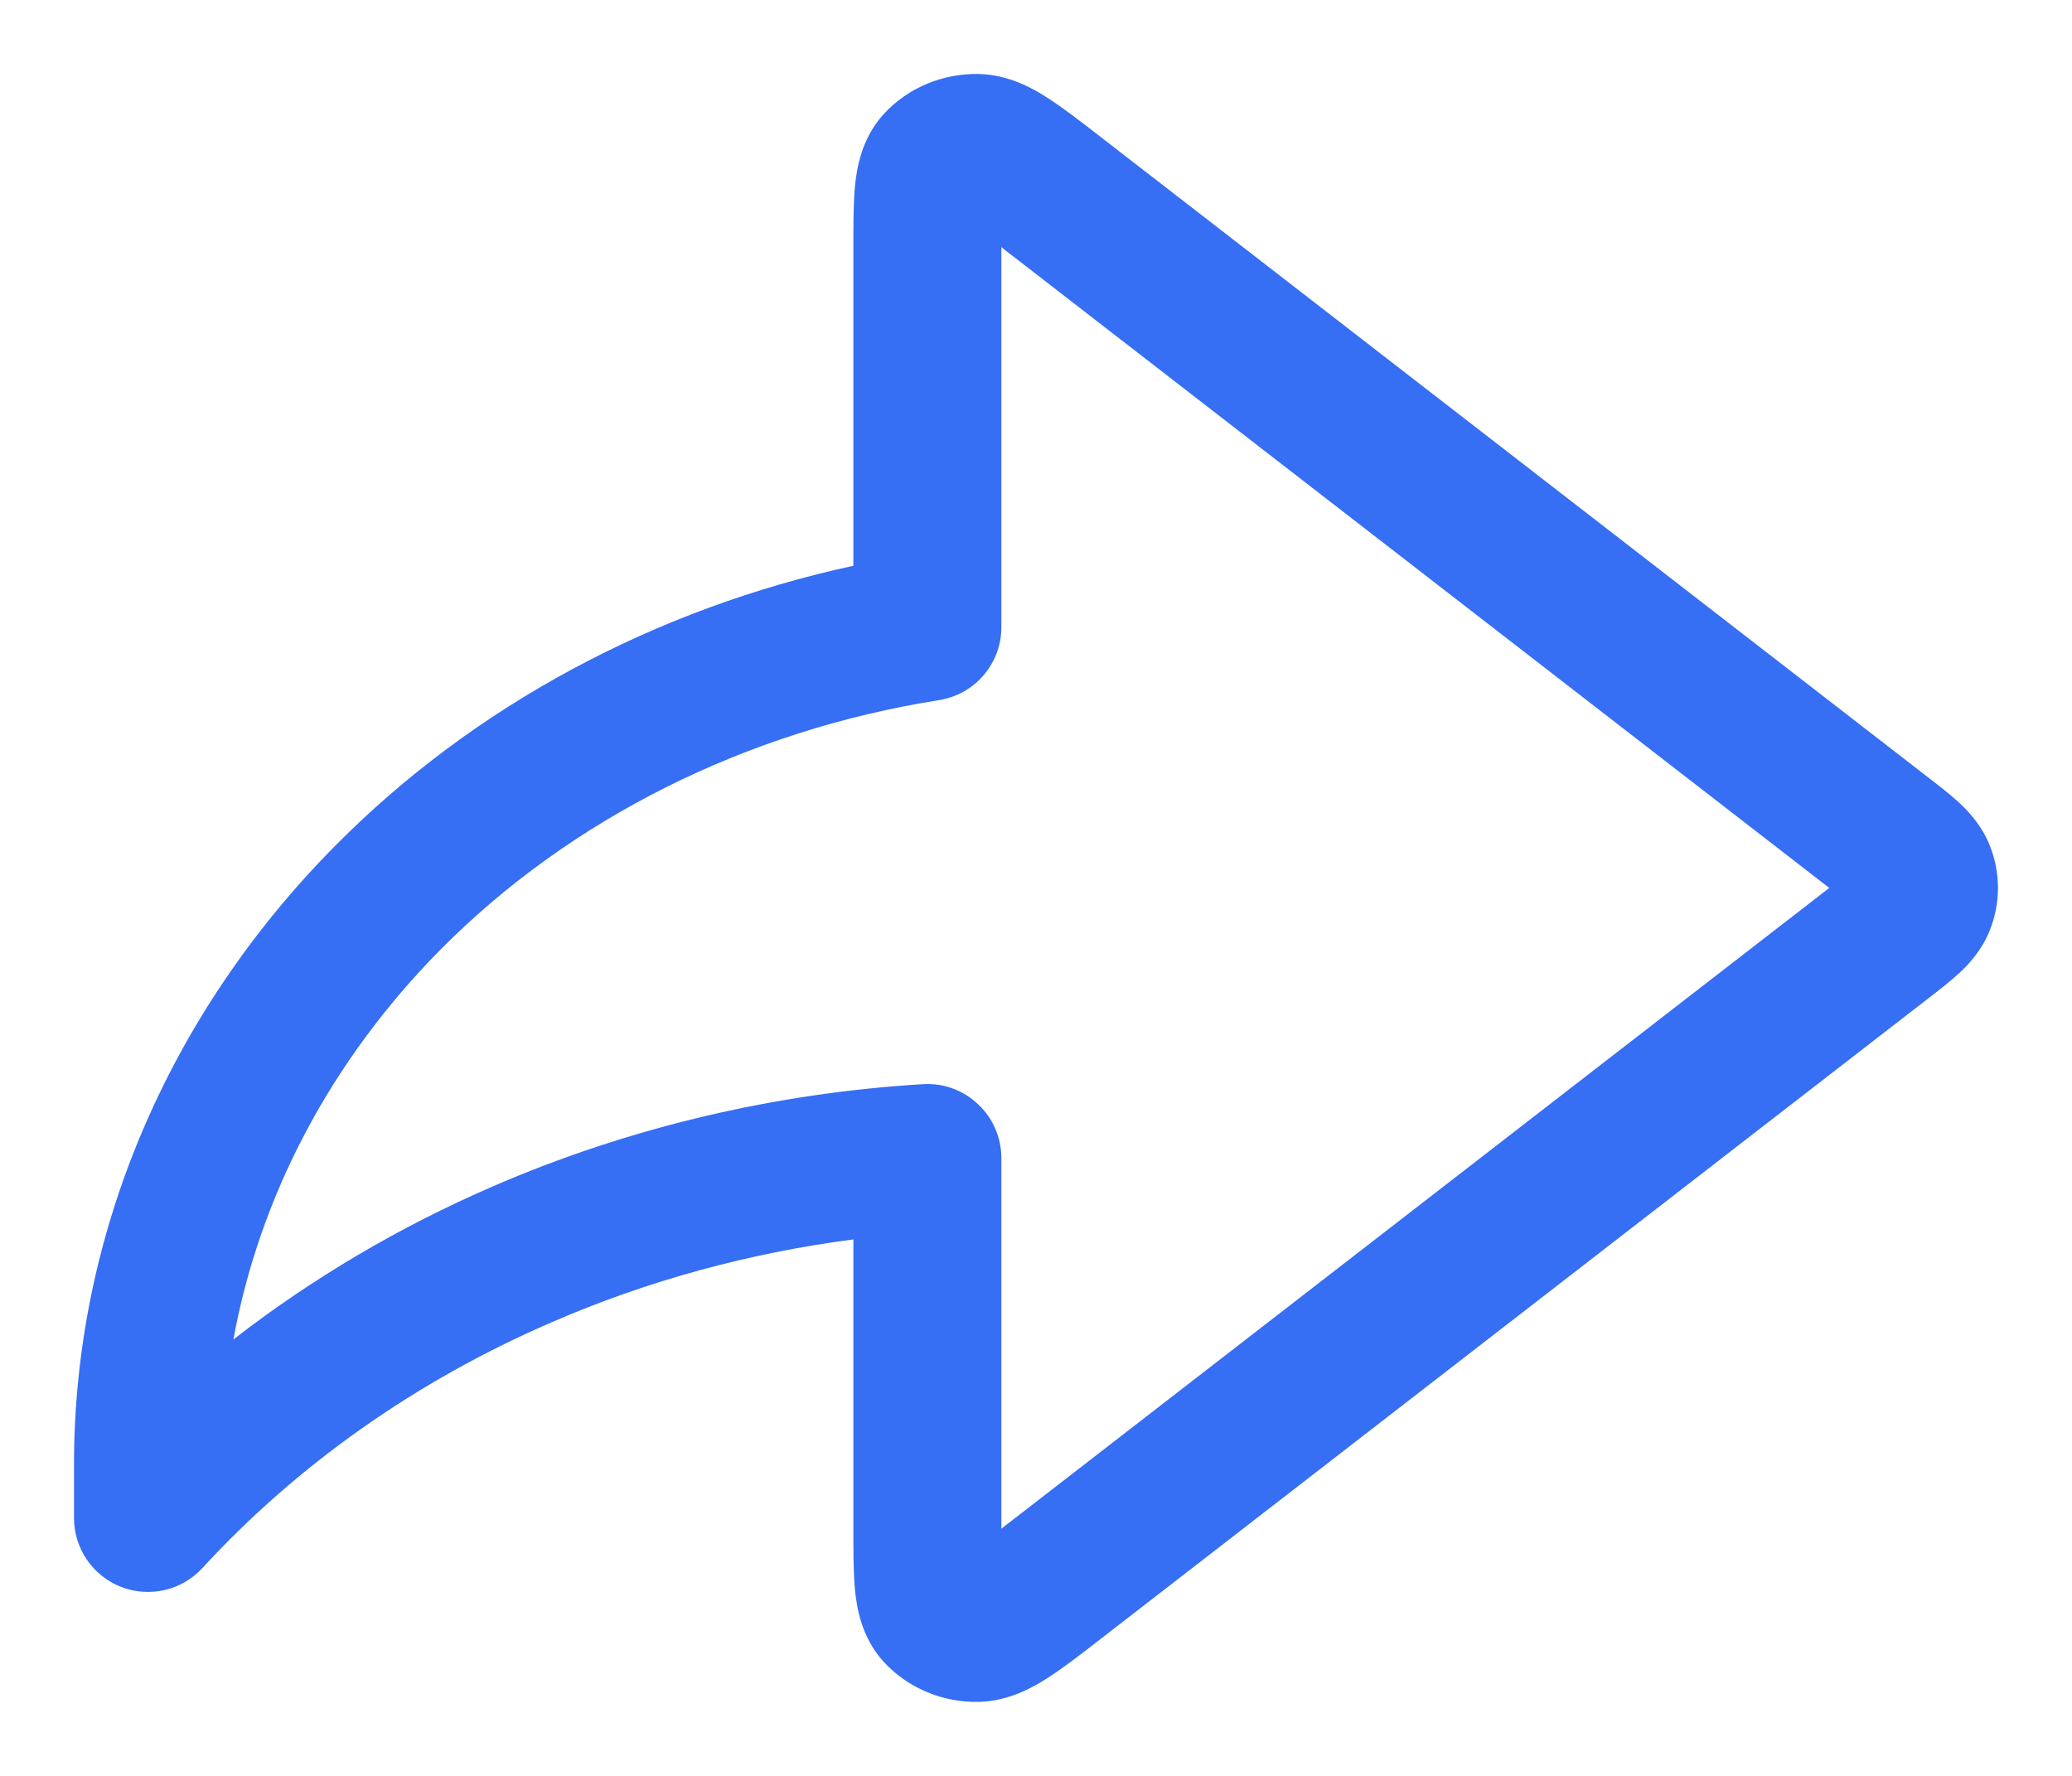 <svg width="14" height="12" viewBox="0 0 14 12" fill="none" xmlns="http://www.w3.org/2000/svg">
<path fill-rule="evenodd" clip-rule="evenodd" d="M5.968 0.774C6.137 0.588 6.377 0.495 6.614 0.5C6.817 0.505 6.979 0.597 7.079 0.662C7.182 0.728 7.301 0.82 7.426 0.917L13.028 5.253C13.098 5.307 13.173 5.365 13.233 5.42C13.298 5.48 13.39 5.575 13.445 5.715C13.518 5.898 13.518 6.102 13.445 6.285C13.39 6.425 13.298 6.52 13.233 6.58C13.173 6.635 13.098 6.693 13.028 6.747L7.426 11.083C7.301 11.18 7.182 11.272 7.079 11.338C6.979 11.402 6.817 11.495 6.614 11.5C6.377 11.505 6.137 11.412 5.968 11.226C5.819 11.06 5.789 10.861 5.777 10.745C5.766 10.627 5.766 10.482 5.766 10.336L5.766 8.375C5.059 8.467 4.371 8.655 3.727 8.935C2.813 9.33 2.009 9.898 1.368 10.595C1.229 10.747 1.01 10.798 0.818 10.723C0.626 10.648 0.5 10.463 0.5 10.257V9.893C0.501 8.343 1.134 6.857 2.264 5.716C3.201 4.769 4.425 4.114 5.766 3.823V1.685C5.766 1.678 5.766 1.671 5.766 1.664C5.766 1.518 5.766 1.373 5.777 1.255C5.789 1.14 5.819 0.94 5.968 0.774ZM6.766 1.67C6.766 1.675 6.766 1.68 6.766 1.685V4.238C6.766 4.484 6.587 4.693 6.344 4.731C5.038 4.938 3.851 5.534 2.974 6.419C2.233 7.169 1.754 8.083 1.577 9.051C2.108 8.639 2.697 8.291 3.329 8.017C4.243 7.621 5.229 7.387 6.235 7.326C6.373 7.317 6.508 7.366 6.608 7.461C6.709 7.555 6.766 7.687 6.766 7.825V10.315C6.766 10.32 6.766 10.325 6.766 10.33C6.785 10.314 6.806 10.298 6.829 10.281L12.36 6L6.829 1.719C6.806 1.702 6.785 1.686 6.766 1.67Z"
fill="#366EF4" style="fill:#366EF4;fill:#366EF4;fill-opacity:1;"/>
</svg>
